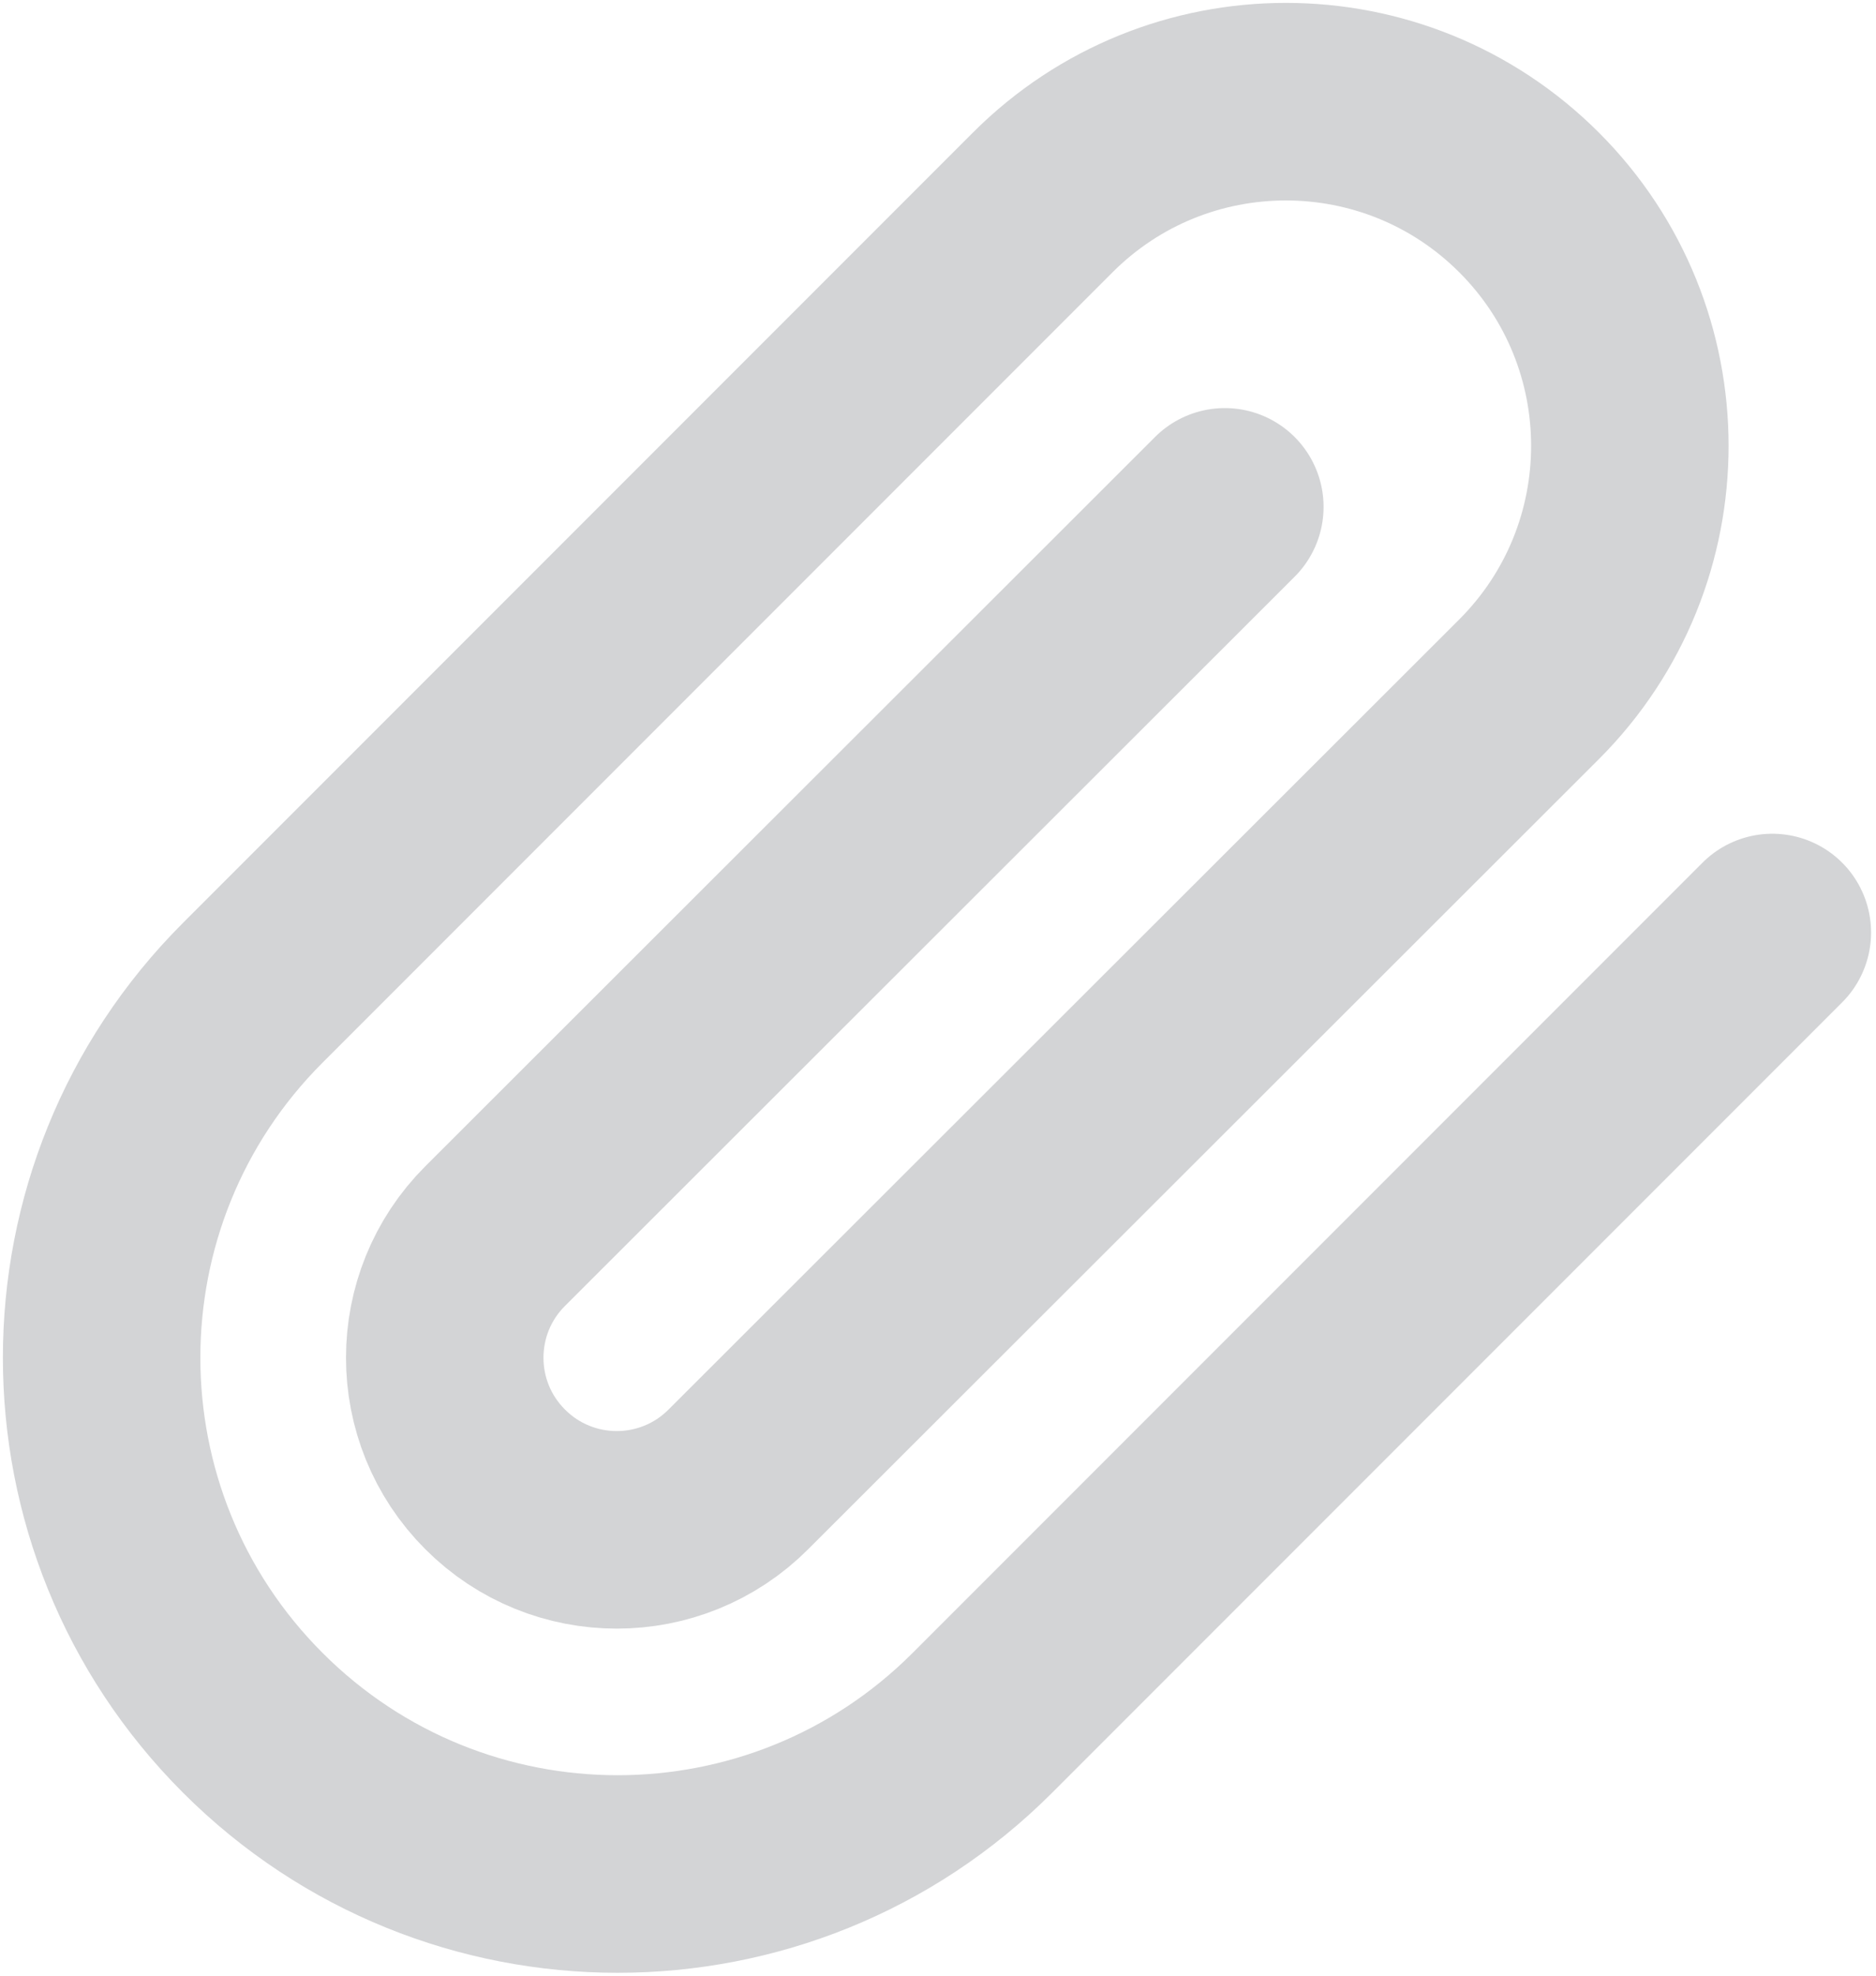 <svg width="19" height="20" viewBox="0 0 19 20" fill="none" xmlns="http://www.w3.org/2000/svg">
<path d="M17.95 9.44L9.95 17.44C7.91 19.481 4.601 19.481 2.56 17.44C0.519 15.399 0.519 12.09 2.56 10.05L10.56 2.05C11.92 0.689 14.126 0.689 15.487 2.05C16.847 3.41 16.847 5.616 15.487 6.977L7.478 14.976C6.798 15.657 5.695 15.657 5.015 14.976C4.334 14.296 4.334 13.193 5.015 12.513L12.405 5.131" stroke="#D3D4D6" stroke-width="2" stroke-linecap="round" stroke-linejoin="round"/>
</svg>
